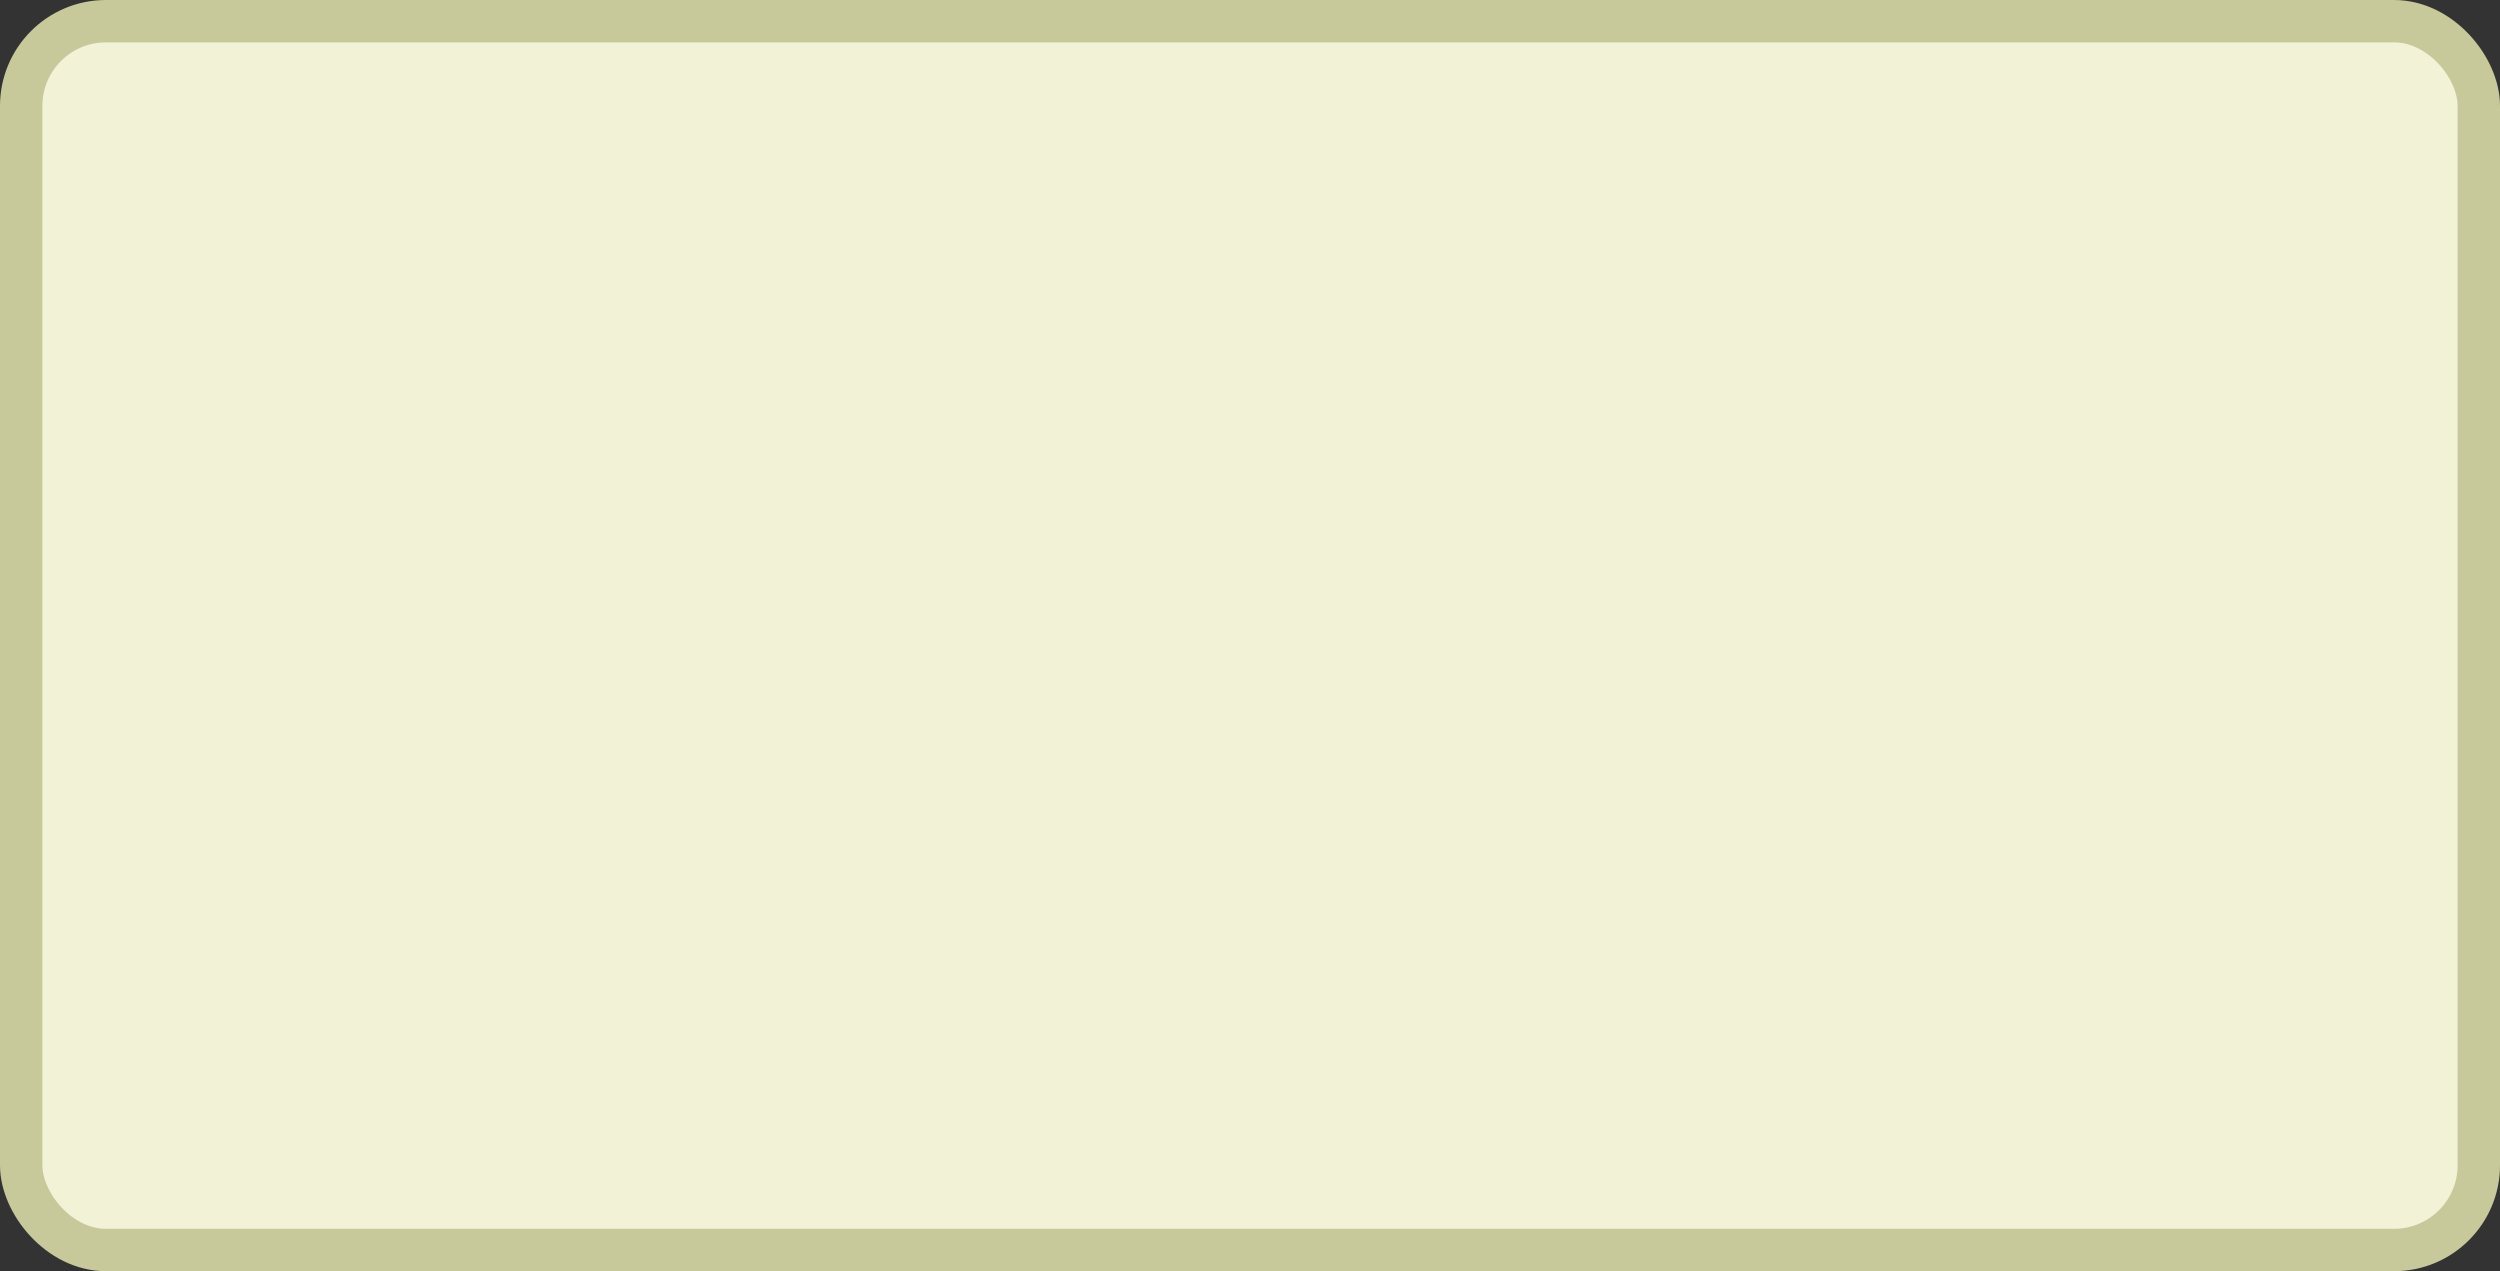 <svg xmlns="http://www.w3.org/2000/svg" width="59" height="30" viewBox="0 0 59 30"><rect x="0" y="0" width="59" height="30" fill="#333333" stroke="none"/><rect width="58" height="29" x=".5" y=".5" fill="#f1f2d6" stroke="#c7c99b" stroke-width="1" rx="2" ry="2"/></svg>